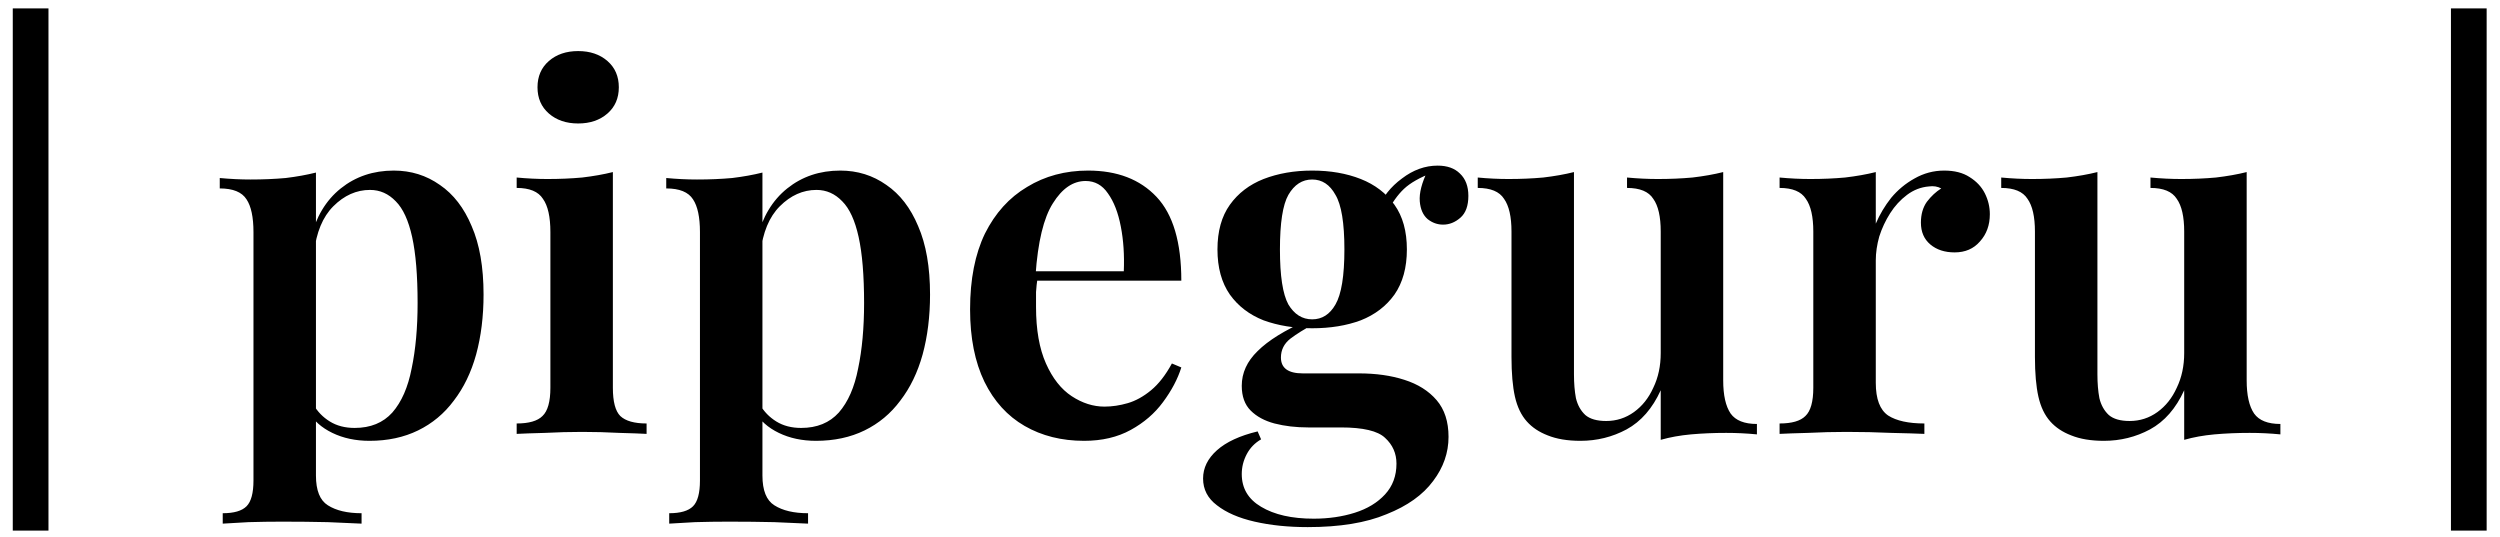 <svg width="121" height="26" viewBox="0 0 121 26" fill="none" xmlns="http://www.w3.org/2000/svg">
<path d="M2.346 0.408V25.68H0.618V0.408H2.346ZM15.292 8.352V23.016C15.292 23.736 15.484 24.216 15.868 24.456C16.268 24.712 16.812 24.84 17.5 24.84V25.344C17.116 25.328 16.572 25.304 15.868 25.272C15.18 25.256 14.444 25.248 13.66 25.248C13.116 25.248 12.572 25.256 12.028 25.272C11.484 25.304 11.068 25.328 10.78 25.344V24.84C11.324 24.84 11.708 24.728 11.932 24.504C12.156 24.28 12.268 23.864 12.268 23.256V11.232C12.268 10.512 12.156 9.984 11.932 9.648C11.708 9.296 11.276 9.12 10.636 9.12V8.616C11.148 8.664 11.644 8.688 12.124 8.688C12.732 8.688 13.3 8.664 13.828 8.616C14.356 8.552 14.844 8.464 15.292 8.352ZM19.06 8.256C19.892 8.256 20.636 8.488 21.292 8.952C21.948 9.4 22.46 10.064 22.828 10.944C23.212 11.824 23.404 12.928 23.404 14.256C23.404 15.312 23.284 16.28 23.044 17.16C22.804 18.024 22.444 18.768 21.964 19.392C21.5 20.016 20.924 20.496 20.236 20.832C19.548 21.168 18.764 21.336 17.884 21.336C17.212 21.336 16.612 21.208 16.084 20.952C15.556 20.696 15.172 20.352 14.932 19.92L15.172 19.584C15.364 19.92 15.628 20.192 15.964 20.4C16.3 20.608 16.7 20.712 17.164 20.712C17.932 20.712 18.54 20.464 18.988 19.968C19.436 19.456 19.748 18.744 19.924 17.832C20.116 16.92 20.212 15.864 20.212 14.664C20.212 13.336 20.124 12.272 19.948 11.472C19.772 10.672 19.508 10.096 19.156 9.744C18.804 9.376 18.388 9.192 17.908 9.192C17.252 9.192 16.66 9.456 16.132 9.984C15.62 10.496 15.308 11.248 15.196 12.24L15.028 11.568C15.284 10.512 15.772 9.696 16.492 9.12C17.212 8.544 18.068 8.256 19.06 8.256ZM27.983 2.472C28.559 2.472 29.031 2.632 29.399 2.952C29.767 3.272 29.951 3.696 29.951 4.224C29.951 4.752 29.767 5.176 29.399 5.496C29.031 5.816 28.559 5.976 27.983 5.976C27.407 5.976 26.935 5.816 26.567 5.496C26.199 5.176 26.015 4.752 26.015 4.224C26.015 3.696 26.199 3.272 26.567 2.952C26.935 2.632 27.407 2.472 27.983 2.472ZM29.663 8.328V18.768C29.663 19.44 29.783 19.896 30.023 20.136C30.279 20.376 30.703 20.496 31.295 20.496V21C31.007 20.984 30.567 20.968 29.975 20.952C29.383 20.92 28.783 20.904 28.175 20.904C27.583 20.904 26.983 20.92 26.375 20.952C25.767 20.968 25.311 20.984 25.007 21V20.496C25.599 20.496 26.015 20.376 26.255 20.136C26.511 19.896 26.639 19.44 26.639 18.768V11.232C26.639 10.496 26.519 9.96 26.279 9.624C26.055 9.272 25.631 9.096 25.007 9.096V8.592C25.519 8.64 26.015 8.664 26.495 8.664C27.087 8.664 27.647 8.64 28.175 8.592C28.719 8.528 29.215 8.44 29.663 8.328ZM36.902 8.352V23.016C36.902 23.736 37.094 24.216 37.478 24.456C37.878 24.712 38.422 24.84 39.11 24.84V25.344C38.726 25.328 38.182 25.304 37.478 25.272C36.79 25.256 36.054 25.248 35.27 25.248C34.726 25.248 34.182 25.256 33.638 25.272C33.094 25.304 32.678 25.328 32.39 25.344V24.84C32.934 24.84 33.318 24.728 33.542 24.504C33.766 24.28 33.878 23.864 33.878 23.256V11.232C33.878 10.512 33.766 9.984 33.542 9.648C33.318 9.296 32.886 9.12 32.246 9.12V8.616C32.758 8.664 33.254 8.688 33.734 8.688C34.342 8.688 34.91 8.664 35.438 8.616C35.966 8.552 36.454 8.464 36.902 8.352ZM40.67 8.256C41.502 8.256 42.246 8.488 42.902 8.952C43.558 9.4 44.07 10.064 44.438 10.944C44.822 11.824 45.014 12.928 45.014 14.256C45.014 15.312 44.894 16.28 44.654 17.16C44.414 18.024 44.054 18.768 43.574 19.392C43.11 20.016 42.534 20.496 41.846 20.832C41.158 21.168 40.374 21.336 39.494 21.336C38.822 21.336 38.222 21.208 37.694 20.952C37.166 20.696 36.782 20.352 36.542 19.92L36.782 19.584C36.974 19.92 37.238 20.192 37.574 20.4C37.91 20.608 38.31 20.712 38.774 20.712C39.542 20.712 40.15 20.464 40.598 19.968C41.046 19.456 41.358 18.744 41.534 17.832C41.726 16.92 41.822 15.864 41.822 14.664C41.822 13.336 41.734 12.272 41.558 11.472C41.382 10.672 41.118 10.096 40.766 9.744C40.414 9.376 39.998 9.192 39.518 9.192C38.862 9.192 38.27 9.456 37.742 9.984C37.23 10.496 36.918 11.248 36.806 12.24L36.638 11.568C36.894 10.512 37.382 9.696 38.102 9.12C38.822 8.544 39.678 8.256 40.67 8.256ZM52.664 8.256C54.072 8.256 55.176 8.68 55.976 9.528C56.776 10.376 57.176 11.728 57.176 13.584H49.088L49.064 13.128H54.392C54.424 12.344 54.376 11.624 54.248 10.968C54.12 10.296 53.912 9.76 53.624 9.36C53.352 8.96 52.992 8.76 52.544 8.76C51.936 8.76 51.408 9.12 50.96 9.84C50.512 10.544 50.232 11.704 50.12 13.32L50.216 13.464C50.184 13.672 50.16 13.896 50.144 14.136C50.144 14.376 50.144 14.616 50.144 14.856C50.144 15.96 50.304 16.872 50.624 17.592C50.944 18.312 51.36 18.84 51.872 19.176C52.384 19.512 52.912 19.68 53.456 19.68C53.824 19.68 54.2 19.624 54.584 19.512C54.968 19.4 55.344 19.192 55.712 18.888C56.08 18.584 56.416 18.152 56.72 17.592L57.176 17.784C57 18.344 56.704 18.904 56.288 19.464C55.888 20.008 55.368 20.456 54.728 20.808C54.088 21.16 53.336 21.336 52.472 21.336C51.384 21.336 50.424 21.096 49.592 20.616C48.76 20.136 48.112 19.424 47.648 18.48C47.184 17.52 46.952 16.352 46.952 14.976C46.952 13.52 47.192 12.296 47.672 11.304C48.168 10.312 48.848 9.56 49.712 9.048C50.576 8.52 51.56 8.256 52.664 8.256ZM63.293 25.512C62.349 25.512 61.493 25.424 60.725 25.248C59.957 25.072 59.349 24.808 58.901 24.456C58.453 24.12 58.229 23.688 58.229 23.16C58.229 22.648 58.453 22.192 58.901 21.792C59.349 21.392 60.005 21.088 60.869 20.88L61.037 21.264C60.733 21.44 60.501 21.68 60.341 21.984C60.181 22.288 60.101 22.608 60.101 22.944C60.101 23.632 60.413 24.16 61.037 24.528C61.677 24.912 62.525 25.104 63.581 25.104C64.301 25.104 64.965 25.008 65.573 24.816C66.181 24.624 66.669 24.328 67.037 23.928C67.405 23.528 67.589 23.032 67.589 22.44C67.589 21.944 67.405 21.528 67.037 21.192C66.685 20.856 65.973 20.688 64.901 20.688H63.317C62.725 20.688 62.181 20.624 61.685 20.496C61.205 20.368 60.821 20.16 60.533 19.872C60.245 19.584 60.101 19.184 60.101 18.672C60.101 18.048 60.357 17.488 60.869 16.992C61.381 16.48 62.181 15.984 63.269 15.504L63.533 15.72C63.133 15.928 62.773 16.152 62.453 16.392C62.149 16.632 61.997 16.936 61.997 17.304C61.997 17.816 62.349 18.072 63.053 18.072H65.765C66.597 18.072 67.333 18.176 67.973 18.384C68.629 18.592 69.149 18.92 69.533 19.368C69.917 19.816 70.109 20.408 70.109 21.144C70.109 21.912 69.861 22.624 69.365 23.28C68.869 23.952 68.117 24.488 67.109 24.888C66.117 25.304 64.845 25.512 63.293 25.512ZM63.509 15.888C62.645 15.888 61.861 15.76 61.157 15.504C60.469 15.232 59.925 14.816 59.525 14.256C59.125 13.68 58.925 12.952 58.925 12.072C58.925 11.192 59.125 10.472 59.525 9.912C59.925 9.352 60.469 8.936 61.157 8.664C61.861 8.392 62.645 8.256 63.509 8.256C64.389 8.256 65.173 8.392 65.861 8.664C66.549 8.936 67.093 9.352 67.493 9.912C67.893 10.472 68.093 11.192 68.093 12.072C68.093 12.952 67.893 13.68 67.493 14.256C67.093 14.816 66.549 15.232 65.861 15.504C65.173 15.76 64.389 15.888 63.509 15.888ZM63.509 15.456C63.989 15.456 64.365 15.216 64.637 14.736C64.925 14.24 65.069 13.352 65.069 12.072C65.069 10.792 64.925 9.912 64.637 9.432C64.365 8.936 63.989 8.688 63.509 8.688C63.029 8.688 62.645 8.936 62.357 9.432C62.085 9.912 61.949 10.792 61.949 12.072C61.949 13.352 62.085 14.24 62.357 14.736C62.645 15.216 63.029 15.456 63.509 15.456ZM67.133 10.296L66.677 10.128C66.917 9.536 67.309 9.04 67.853 8.64C68.397 8.224 68.973 8.016 69.581 8.016C70.045 8.016 70.405 8.144 70.661 8.4C70.933 8.656 71.069 9.016 71.069 9.48C71.069 9.96 70.941 10.312 70.685 10.536C70.429 10.76 70.149 10.872 69.845 10.872C69.573 10.872 69.325 10.784 69.101 10.608C68.877 10.416 68.749 10.128 68.717 9.744C68.685 9.344 68.813 8.848 69.101 8.256L69.341 8.352C68.717 8.592 68.253 8.856 67.949 9.144C67.645 9.432 67.373 9.816 67.133 10.296ZM83.403 8.328V18.408C83.403 19.128 83.523 19.664 83.763 20.016C84.004 20.352 84.427 20.52 85.035 20.52V21.024C84.54 20.976 84.043 20.952 83.547 20.952C82.956 20.952 82.388 20.976 81.844 21.024C81.316 21.072 80.828 21.16 80.379 21.288V18.888C79.98 19.768 79.427 20.4 78.724 20.784C78.035 21.152 77.291 21.336 76.492 21.336C75.868 21.336 75.34 21.248 74.907 21.072C74.492 20.912 74.156 20.688 73.9 20.4C73.627 20.096 73.436 19.696 73.323 19.2C73.212 18.704 73.156 18.064 73.156 17.28V11.208C73.156 10.488 73.035 9.96 72.796 9.624C72.572 9.272 72.147 9.096 71.523 9.096V8.592C72.035 8.64 72.531 8.664 73.011 8.664C73.603 8.664 74.163 8.64 74.692 8.592C75.236 8.528 75.731 8.44 76.18 8.328V18.12C76.18 18.552 76.212 18.936 76.275 19.272C76.356 19.608 76.507 19.88 76.731 20.088C76.956 20.28 77.291 20.376 77.74 20.376C78.236 20.376 78.683 20.232 79.084 19.944C79.484 19.656 79.796 19.264 80.019 18.768C80.26 18.272 80.379 17.712 80.379 17.088V11.208C80.379 10.488 80.26 9.96 80.019 9.624C79.796 9.272 79.371 9.096 78.748 9.096V8.592C79.26 8.64 79.755 8.664 80.236 8.664C80.828 8.664 81.388 8.64 81.915 8.592C82.46 8.528 82.956 8.44 83.403 8.328ZM94.1 8.256C94.596 8.256 95.004 8.36 95.324 8.568C95.66 8.776 95.908 9.04 96.068 9.36C96.228 9.68 96.308 10.016 96.308 10.368C96.308 10.896 96.148 11.336 95.828 11.688C95.524 12.04 95.116 12.216 94.604 12.216C94.124 12.216 93.732 12.088 93.428 11.832C93.124 11.576 92.972 11.224 92.972 10.776C92.972 10.376 93.068 10.04 93.26 9.768C93.468 9.496 93.7 9.28 93.956 9.12C93.78 9.024 93.58 8.992 93.356 9.024C92.972 9.056 92.62 9.192 92.3 9.432C91.98 9.672 91.708 9.968 91.484 10.32C91.26 10.672 91.084 11.048 90.956 11.448C90.844 11.848 90.788 12.232 90.788 12.6V18.528C90.788 19.312 90.988 19.84 91.388 20.112C91.788 20.368 92.372 20.496 93.14 20.496V21C92.772 20.984 92.236 20.968 91.532 20.952C90.844 20.92 90.124 20.904 89.372 20.904C88.748 20.904 88.124 20.92 87.5 20.952C86.892 20.968 86.436 20.984 86.132 21V20.496C86.724 20.496 87.14 20.376 87.38 20.136C87.636 19.896 87.764 19.44 87.764 18.768V11.208C87.764 10.488 87.644 9.96 87.404 9.624C87.18 9.272 86.756 9.096 86.132 9.096V8.592C86.644 8.64 87.14 8.664 87.62 8.664C88.212 8.664 88.772 8.64 89.3 8.592C89.844 8.528 90.34 8.44 90.788 8.328V10.824C90.98 10.376 91.228 9.96 91.532 9.576C91.852 9.192 92.228 8.88 92.66 8.64C93.108 8.384 93.588 8.256 94.1 8.256ZM108.739 8.328V18.408C108.739 19.128 108.859 19.664 109.099 20.016C109.339 20.352 109.763 20.52 110.371 20.52V21.024C109.875 20.976 109.379 20.952 108.883 20.952C108.291 20.952 107.723 20.976 107.179 21.024C106.651 21.072 106.163 21.16 105.715 21.288V18.888C105.315 19.768 104.763 20.4 104.059 20.784C103.371 21.152 102.627 21.336 101.827 21.336C101.203 21.336 100.675 21.248 100.243 21.072C99.827 20.912 99.491 20.688 99.235 20.4C98.963 20.096 98.771 19.696 98.659 19.2C98.547 18.704 98.491 18.064 98.491 17.28V11.208C98.491 10.488 98.371 9.96 98.131 9.624C97.907 9.272 97.483 9.096 96.859 9.096V8.592C97.371 8.64 97.867 8.664 98.347 8.664C98.939 8.664 99.499 8.64 100.027 8.592C100.571 8.528 101.067 8.44 101.515 8.328V18.12C101.515 18.552 101.547 18.936 101.611 19.272C101.691 19.608 101.843 19.88 102.067 20.088C102.291 20.28 102.627 20.376 103.075 20.376C103.571 20.376 104.019 20.232 104.419 19.944C104.819 19.656 105.131 19.264 105.355 18.768C105.595 18.272 105.715 17.712 105.715 17.088V11.208C105.715 10.488 105.595 9.96 105.355 9.624C105.131 9.272 104.707 9.096 104.083 9.096V8.592C104.595 8.64 105.091 8.664 105.571 8.664C106.163 8.664 106.723 8.64 107.251 8.592C107.795 8.528 108.291 8.44 108.739 8.328ZM120.354 0.408V25.68H118.626V0.408H120.354Z" fill="black"/>
</svg>
